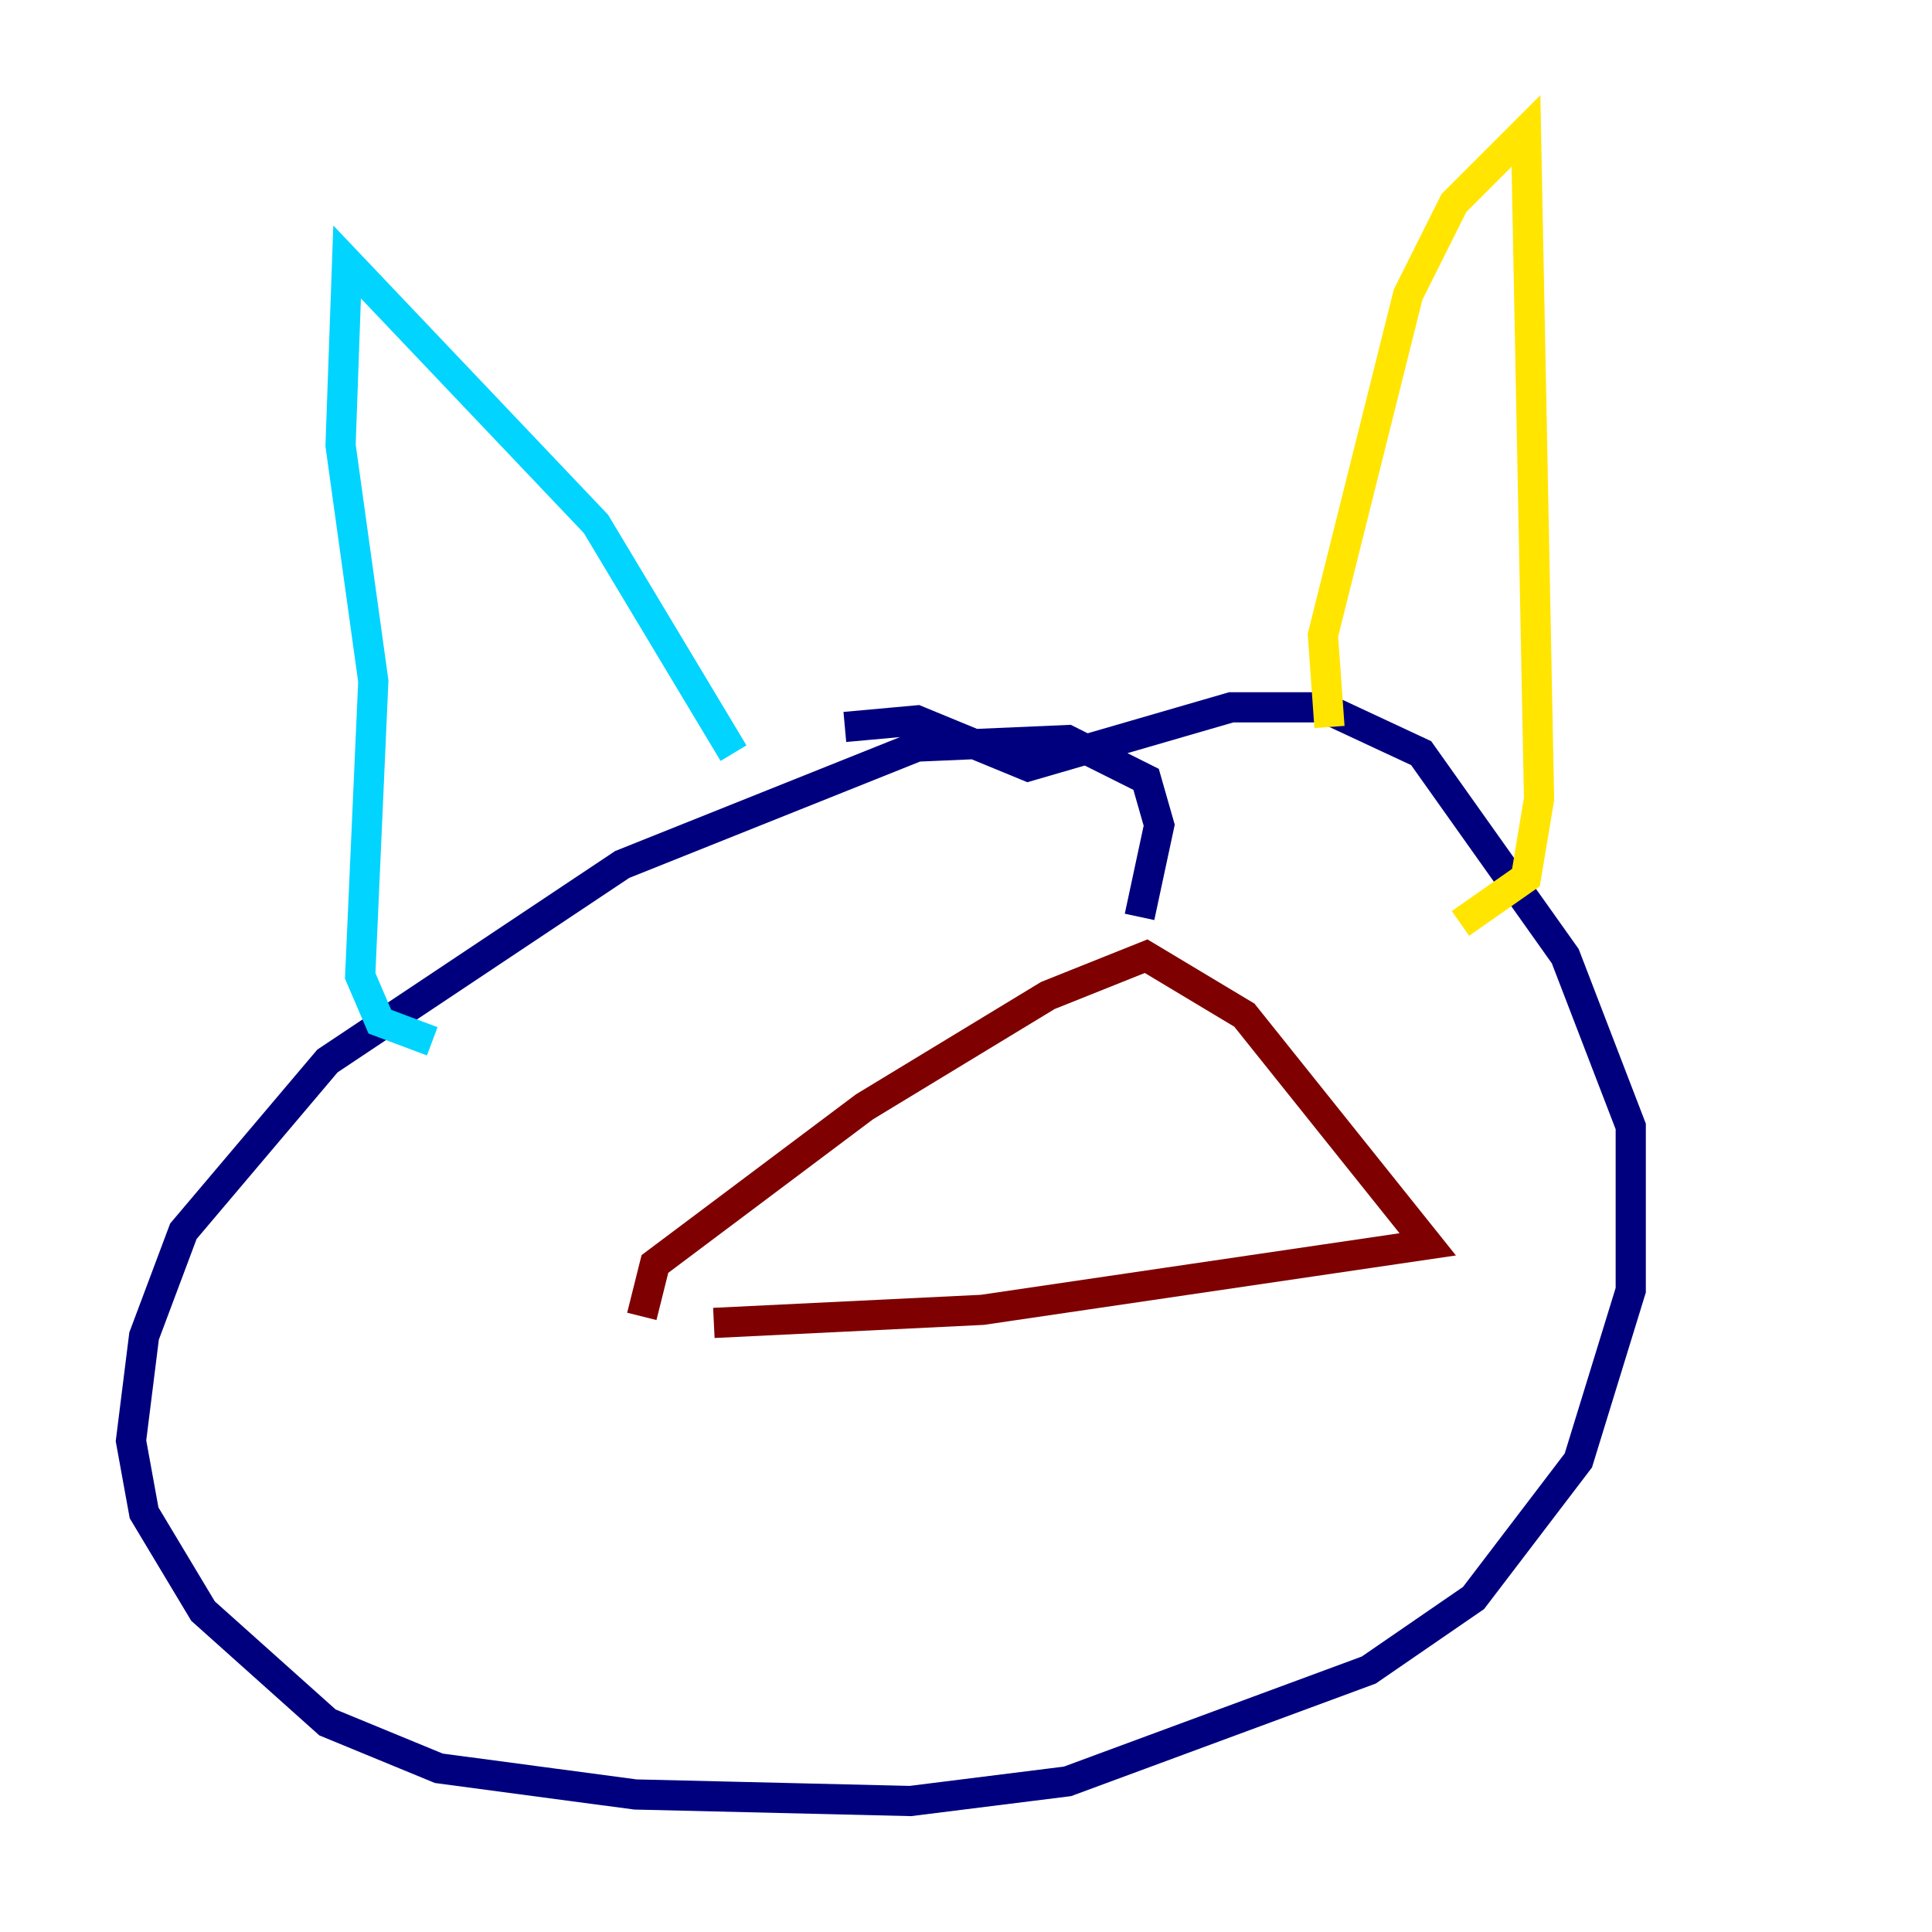 <?xml version="1.0" encoding="utf-8" ?>
<svg baseProfile="tiny" height="128" version="1.2" viewBox="0,0,128,128" width="128" xmlns="http://www.w3.org/2000/svg" xmlns:ev="http://www.w3.org/2001/xml-events" xmlns:xlink="http://www.w3.org/1999/xlink"><defs /><polyline fill="none" points="75.498,60.746 76.8,54.671 75.932,51.634 70.725,49.031 60.746,49.464 41.22,57.275 21.695,70.291 12.149,81.573 9.546,88.515 8.678,95.458 9.546,100.231 13.451,106.739 21.695,114.115 29.071,117.153 42.088,118.888 60.312,119.322 70.725,118.02 90.685,110.644 97.627,105.871 104.57,96.759 108.041,85.478 108.041,74.63 103.702,63.349 94.156,49.898 87.647,46.861 81.573,46.861 68.122,50.766 60.746,47.729 55.973,48.163" stroke="#00007f" stroke-width="2" /><polyline fill="none" points="28.637,68.99 25.166,67.688 23.864,64.651 24.732,45.125 22.563,29.505 22.997,17.356 39.485,34.712 48.597,49.898" stroke="#00d4ff" stroke-width="2" /><polyline fill="none" points="88.081,48.163 87.647,42.088 93.288,19.525 96.325,13.451 101.098,8.678 101.966,52.936 101.098,58.142 96.759,61.18" stroke="#ffe500" stroke-width="2" /><polyline fill="none" points="47.295,87.647 65.085,86.78 94.59,82.441 82.441,67.254 75.932,63.349 69.424,65.953 57.275,73.329 43.39,83.742 42.522,87.214" stroke="#7f0000" stroke-width="2" /></svg>